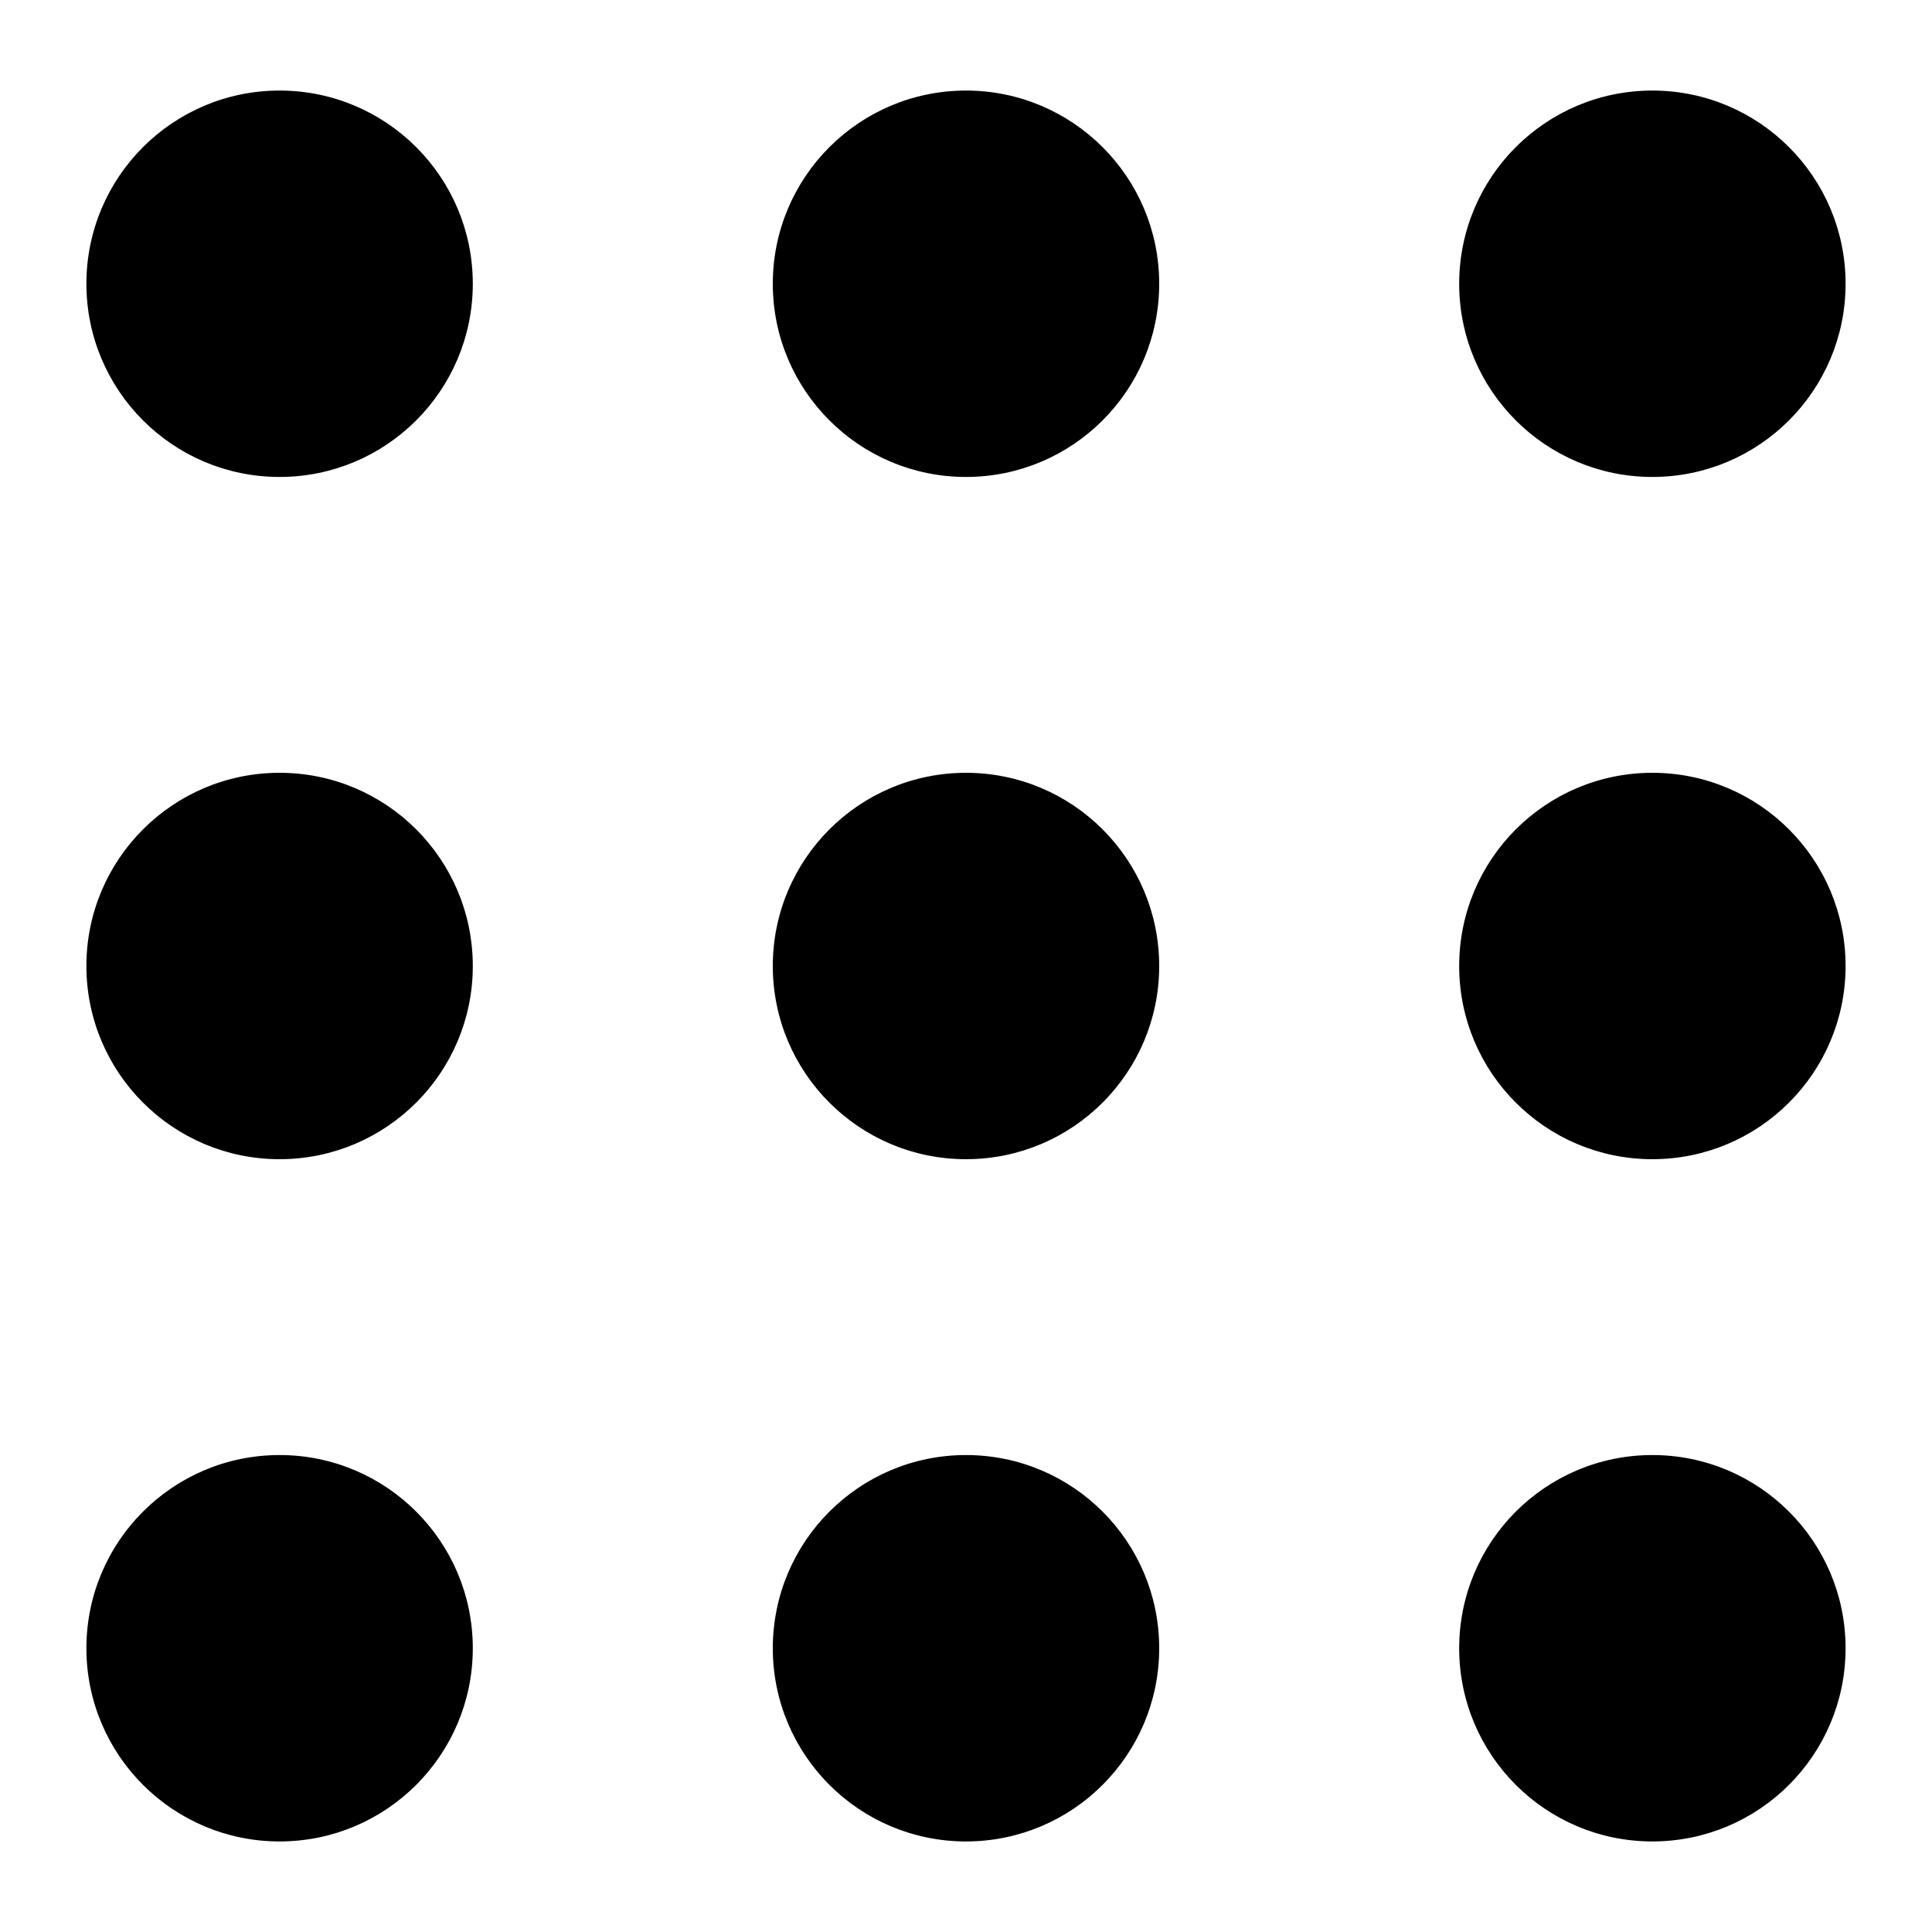 <?xml version="1.0" encoding="UTF-8" standalone="no"?>
<!-- Generator: Adobe Illustrator 25.0.1, SVG Export Plug-In . SVG Version: 6.00 Build 0)  -->

<svg
   xmlns:dc="http://purl.org/dc/elements/1.1/"
   xmlns:cc="http://creativecommons.org/ns#"
   xmlns:rdf="http://www.w3.org/1999/02/22-rdf-syntax-ns#"
   xmlns:svg="http://www.w3.org/2000/svg"
   xmlns="http://www.w3.org/2000/svg"
   xmlns:sodipodi="http://sodipodi.sourceforge.net/DTD/sodipodi-0.dtd"
   xmlns:inkscape="http://www.inkscape.org/namespaces/inkscape"
   version="1.1"
   id="Layer_1"
   x="0px"
   y="0px"
   viewBox="0 0 100 100"
   style="enable-background:new 0 0 100 100;"
   xml:space="preserve"
   sodipodi:docname="grid_path.svg"
   inkscape:version="0.92.3 (2405546, 2018-03-11)"><defs
   id="defs7"><marker
     inkscape:isstock="true"
     style="overflow:visible;"
     id="marker8968"
     refX="0.0"
     refY="0.0"
     orient="auto"
     inkscape:stockid="Arrow2Mend"><path
       transform="scale(0.6) rotate(180) translate(0,0)"
       d="M 8.719,4.034 L -2.207,0.016 L 8.719,-4.002 C 6.973,-1.63 6.983,1.616 8.719,4.034 z "
       style="fill-rule:evenodd;stroke-width:0.625;stroke-linejoin:round;stroke:#000000;stroke-opacity:1;fill:#000000;fill-opacity:1"
       id="path8966" /></marker><marker
     inkscape:stockid="Arrow2Lend"
     orient="auto"
     refY="0.0"
     refX="0.0"
     id="marker8401"
     style="overflow:visible;"
     inkscape:isstock="true"><path
       id="path8399"
       style="fill-rule:evenodd;stroke-width:0.625;stroke-linejoin:round;stroke:#000000;stroke-opacity:1;fill:#000000;fill-opacity:1"
       d="M 8.719,4.034 L -2.207,0.016 L 8.719,-4.002 C 6.973,-1.63 6.983,1.616 8.719,4.034 z "
       transform="scale(1.1) rotate(180) translate(1,0)" /></marker><marker
     inkscape:stockid="DiamondL"
     orient="auto"
     refY="0.0"
     refX="0.0"
     id="DiamondL"
     style="overflow:visible"
     inkscape:isstock="true"><path
       id="path4597"
       d="M 0,-7.071 L -7.071,0 L 0,7.071 L 7.071,0 L 0,-7.071 z "
       style="fill-rule:evenodd;stroke:#000000;stroke-width:1pt;stroke-opacity:1;fill:#000000;fill-opacity:1"
       transform="scale(0.8)" /></marker><marker
     inkscape:stockid="DotL"
     orient="auto"
     refY="0.0"
     refX="0.0"
     id="DotL"
     style="overflow:visible"
     inkscape:isstock="true"><path
       id="path4579"
       d="M -2.5,-1.0 C -2.5,1.76 -4.74,4.0 -7.5,4.0 C -10.26,4.0 -12.5,1.76 -12.5,-1.0 C -12.5,-3.76 -10.26,-6.0 -7.5,-6.0 C -4.74,-6.0 -2.5,-3.76 -2.5,-1.0 z "
       style="fill-rule:evenodd;stroke:#000000;stroke-width:1pt;stroke-opacity:1;fill:#000000;fill-opacity:1"
       transform="scale(0.8) translate(7.4, 1)" /></marker><marker
     inkscape:isstock="true"
     style="overflow:visible;"
     id="marker7239"
     refX="0.0"
     refY="0.0"
     orient="auto"
     inkscape:stockid="Arrow2Mend"><path
       transform="scale(0.6) rotate(180) translate(0,0)"
       d="M 8.719,4.034 L -2.207,0.016 L 8.719,-4.002 C 6.973,-1.63 6.983,1.616 8.719,4.034 z "
       style="fill-rule:evenodd;stroke-width:0.625;stroke-linejoin:round;stroke:#000000;stroke-opacity:1;fill:#000000;fill-opacity:1"
       id="path7237" /></marker><marker
     inkscape:stockid="StopS"
     orient="auto"
     refY="0.0"
     refX="0.0"
     id="StopS"
     style="overflow:visible"
     inkscape:isstock="true"><path
       id="path4693"
       d="M 0.0,5.65 L 0.0,-5.65"
       style="fill:none;fill-opacity:0.75;fill-rule:evenodd;stroke:#000000;stroke-width:1pt;stroke-opacity:1"
       transform="scale(0.2)" /></marker><marker
     style="overflow:visible"
     id="DistanceStart"
     refX="0.0"
     refY="0.0"
     orient="auto"
     inkscape:stockid="DistanceStart"
     inkscape:isstock="true"><g
       id="g2300"
       style="stroke:#000000;stroke-opacity:1;fill:#000000;fill-opacity:1"><path
         style="fill:#000000;stroke:#000000;stroke-width:1.15;stroke-linecap:square;stroke-opacity:1;fill-opacity:1"
         d="M 0,0 L 2,0"
         id="path2306" /><path
         style="fill:#000000;fill-rule:evenodd;stroke:#000000;stroke-opacity:1;fill-opacity:1"
         d="M 0,0 L 13,4 L 9,0 13,-4 L 0,0 z "
         id="path2302" /><path
         style="fill:#000000;stroke:#000000;stroke-width:1;stroke-linecap:square;stroke-opacity:1;fill-opacity:1"
         d="M 0,-4 L 0,40"
         id="path2304" /></g></marker><marker
     inkscape:stockid="Arrow2Send"
     orient="auto"
     refY="0.0"
     refX="0.0"
     id="Arrow2Send"
     style="overflow:visible;"
     inkscape:isstock="true"><path
       id="path4551"
       style="fill-rule:evenodd;stroke-width:0.625;stroke-linejoin:round;stroke:#000000;stroke-opacity:1;fill:#000000;fill-opacity:1"
       d="M 8.719,4.034 L -2.207,0.016 L 8.719,-4.002 C 6.973,-1.63 6.983,1.616 8.719,4.034 z "
       transform="scale(0.3) rotate(180) translate(-2.3,0)" /></marker><marker
     inkscape:stockid="Arrow1Lend"
     orient="auto"
     refY="0.0"
     refX="0.0"
     id="Arrow1Lend"
     style="overflow:visible;"
     inkscape:isstock="true"><path
       id="path4521"
       d="M 0.0,0.0 L 5.0,-5.0 L -12.5,0.0 L 5.0,5.0 L 0.0,0.0 z "
       style="fill-rule:evenodd;stroke:#000000;stroke-width:1pt;stroke-opacity:1;fill:#000000;fill-opacity:1"
       transform="scale(0.8) rotate(180) translate(12.5,0)" /></marker><marker
     inkscape:stockid="Arrow1Sstart"
     orient="auto"
     refY="0.0"
     refX="0.0"
     id="Arrow1Sstart"
     style="overflow:visible"
     inkscape:isstock="true"><path
       id="path4530"
       d="M 0.0,0.0 L 5.0,-5.0 L -12.5,0.0 L 5.0,5.0 L 0.0,0.0 z "
       style="fill-rule:evenodd;stroke:#000000;stroke-width:1pt;stroke-opacity:1;fill:#000000;fill-opacity:1"
       transform="scale(0.2) translate(6,0)" /></marker><marker
     inkscape:stockid="Arrow1Mstart"
     orient="auto"
     refY="0.0"
     refX="0.0"
     id="marker6256"
     style="overflow:visible"
     inkscape:isstock="true"><path
       id="path6254"
       d="M 0.0,0.0 L 5.0,-5.0 L -12.5,0.0 L 5.0,5.0 L 0.0,0.0 z "
       style="fill-rule:evenodd;stroke:#000000;stroke-width:1pt;stroke-opacity:1;fill:#000000;fill-opacity:1"
       transform="scale(0.4) translate(10,0)" /></marker><marker
     inkscape:isstock="true"
     style="overflow:visible"
     id="marker6156"
     refX="0.0"
     refY="0.0"
     orient="auto"
     inkscape:stockid="Arrow2Lstart"><path
       transform="scale(1.1) translate(1,0)"
       d="M 8.719,4.034 L -2.207,0.016 L 8.719,-4.002 C 6.973,-1.63 6.983,1.616 8.719,4.034 z "
       style="fill-rule:evenodd;stroke-width:0.625;stroke-linejoin:round;stroke:#000000;stroke-opacity:1;fill:#000000;fill-opacity:1"
       id="path6154" /></marker><marker
     inkscape:stockid="EmptyTriangleInL"
     orient="auto"
     refY="0.0"
     refX="0.0"
     id="EmptyTriangleInL"
     style="overflow:visible"
     inkscape:isstock="true"><path
       id="path4669"
       d="M 5.77,0.0 L -2.88,5.0 L -2.88,-5.0 L 5.77,0.0 z "
       style="fill-rule:evenodd;fill:#ffffff;stroke:#000000;stroke-width:1pt;stroke-opacity:1"
       transform="scale(-0.8) translate(-6,0)" /></marker><marker
     inkscape:stockid="Tail"
     orient="auto"
     refY="0.0"
     refX="0.0"
     id="Tail"
     style="overflow:visible"
     inkscape:isstock="true"><g
       id="g4566"
       transform="scale(-1.2)"
       style="stroke:#040404;stroke-opacity:1;fill:#040404;fill-opacity:1"><path
         id="path4554"
         d="M -3.805,-3.959 L 0.544,0"
         style="fill:#040404;fill-rule:evenodd;stroke:#040404;stroke-width:0.8;stroke-linecap:round;stroke-opacity:1;fill-opacity:1" /><path
         id="path4556"
         d="M -1.287,-3.959 L 3.062,0"
         style="fill:#040404;fill-rule:evenodd;stroke:#040404;stroke-width:0.8;stroke-linecap:round;stroke-opacity:1;fill-opacity:1" /><path
         id="path4558"
         d="M 1.305,-3.959 L 5.654,0"
         style="fill:#040404;fill-rule:evenodd;stroke:#040404;stroke-width:0.8;stroke-linecap:round;stroke-opacity:1;fill-opacity:1" /><path
         id="path4560"
         d="M -3.805,4.178 L 0.544,0.22"
         style="fill:#040404;fill-rule:evenodd;stroke:#040404;stroke-width:0.8;stroke-linecap:round;stroke-opacity:1;fill-opacity:1" /><path
         id="path4562"
         d="M -1.287,4.178 L 3.062,0.22"
         style="fill:#040404;fill-rule:evenodd;stroke:#040404;stroke-width:0.8;stroke-linecap:round;stroke-opacity:1;fill-opacity:1" /><path
         id="path4564"
         d="M 1.305,4.178 L 5.654,0.22"
         style="fill:#040404;fill-rule:evenodd;stroke:#040404;stroke-width:0.8;stroke-linecap:round;stroke-opacity:1;fill-opacity:1" /></g></marker><marker
     inkscape:stockid="Arrow1Mstart"
     orient="auto"
     refY="0.0"
     refX="0.0"
     id="Arrow1Mstart"
     style="overflow:visible"
     inkscape:isstock="true"><path
       id="path4524"
       d="M 0.0,0.0 L 5.0,-5.0 L -12.5,0.0 L 5.0,5.0 L 0.0,0.0 z "
       style="fill-rule:evenodd;stroke:#000000;stroke-width:1pt;stroke-opacity:1;fill:#000000;fill-opacity:1"
       transform="scale(0.4) translate(10,0)" /></marker><marker
     inkscape:stockid="Arrow2Sstart"
     orient="auto"
     refY="0.0"
     refX="0.0"
     id="Arrow2Sstart"
     style="overflow:visible"
     inkscape:isstock="true"><path
       id="path4548"
       style="fill-rule:evenodd;stroke-width:0.625;stroke-linejoin:round;stroke:#040404;stroke-opacity:1;fill:#040404;fill-opacity:1"
       d="M 8.719,4.034 L -2.207,0.016 L 8.719,-4.002 C 6.973,-1.63 6.983,1.616 8.719,4.034 z "
       transform="scale(0.3) translate(-2.3,0)" /></marker><marker
     inkscape:stockid="Arrow2Lstart"
     orient="auto"
     refY="0.0"
     refX="0.0"
     id="marker5148"
     style="overflow:visible"
     inkscape:isstock="true"><path
       id="path5146"
       style="fill-rule:evenodd;stroke-width:0.625;stroke-linejoin:round;stroke:#040404;stroke-opacity:1;fill:#040404;fill-opacity:1"
       d="M 8.719,4.034 L -2.207,0.016 L 8.719,-4.002 C 6.973,-1.63 6.983,1.616 8.719,4.034 z "
       transform="scale(1.1) translate(1,0)" /></marker><marker
     inkscape:stockid="Arrow2Lend"
     orient="auto"
     refY="0.0"
     refX="0.0"
     id="Arrow2Lend"
     style="overflow:visible;"
     inkscape:isstock="true"><path
       id="path4539"
       style="fill-rule:evenodd;stroke-width:0.625;stroke-linejoin:round;stroke:#040404;stroke-opacity:1;fill:#040404;fill-opacity:1"
       d="M 8.719,4.034 L -2.207,0.016 L 8.719,-4.002 C 6.973,-1.63 6.983,1.616 8.719,4.034 z "
       transform="scale(1.1) rotate(180) translate(1,0)" /></marker><marker
     inkscape:stockid="Arrow2Lstart"
     orient="auto"
     refY="0.0"
     refX="0.0"
     id="Arrow2Lstart"
     style="overflow:visible"
     inkscape:isstock="true"><path
       id="path4536"
       style="fill-rule:evenodd;stroke-width:0.625;stroke-linejoin:round;stroke:#040404;stroke-opacity:1;fill:#040404;fill-opacity:1"
       d="M 8.719,4.034 L -2.207,0.016 L 8.719,-4.002 C 6.973,-1.63 6.983,1.616 8.719,4.034 z "
       transform="scale(1.1) translate(1,0)" /></marker><marker
     inkscape:stockid="Arrow1Lstart"
     orient="auto"
     refY="0.0"
     refX="0.0"
     id="Arrow1Lstart"
     style="overflow:visible"
     inkscape:isstock="true"><path
       id="path4518"
       d="M 0.0,0.0 L 5.0,-5.0 L -12.5,0.0 L 5.0,5.0 L 0.0,0.0 z "
       style="fill-rule:evenodd;stroke:#040404;stroke-width:1pt;stroke-opacity:1;fill:#040404;fill-opacity:1"
       transform="scale(0.8) translate(12.5,0)" /></marker></defs><sodipodi:namedview
   pagecolor="#ffffff"
   bordercolor="#666666"
   borderopacity="1"
   objecttolerance="10"
   gridtolerance="10"
   guidetolerance="10"
   inkscape:pageopacity="0"
   inkscape:pageshadow="2"
   inkscape:window-width="2560"
   inkscape:window-height="1377"
   id="namedview5"
   showgrid="false"
   inkscape:zoom="6.9945539"
   inkscape:cx="0.97633206"
   inkscape:cy="25.973349"
   inkscape:window-x="2552"
   inkscape:window-y="-8"
   inkscape:window-maximized="1"
   inkscape:current-layer="Layer_1" />

<g
   id="g1226"
   transform="translate(1.605,-4.25)"><circle
     r="9.807"
     cy="89.563"
     cx="12.867"
     id="path1009"
     style="opacity:1;fill:#000000;fill-opacity:1;fill-rule:nonzero;stroke:#000000;stroke-width:0.386;stroke-linecap:round;stroke-linejoin:round;stroke-miterlimit:0;stroke-dasharray:none;stroke-dashoffset:0;stroke-opacity:1;paint-order:normal" /><circle
     r="9.807"
     cy="89.563"
     cx="48.395"
     id="path1009-7"
     style="opacity:1;fill:#000000;fill-opacity:1;fill-rule:nonzero;stroke:#000000;stroke-width:0.386;stroke-linecap:round;stroke-linejoin:round;stroke-miterlimit:0;stroke-dasharray:none;stroke-dashoffset:0;stroke-opacity:1;paint-order:normal" /><circle
     r="9.807"
     cy="89.563"
     cx="83.922"
     id="path1009-5"
     style="opacity:1;fill:#000000;fill-opacity:1;fill-rule:nonzero;stroke:#000000;stroke-width:0.386;stroke-linecap:round;stroke-linejoin:round;stroke-miterlimit:0;stroke-dasharray:none;stroke-dashoffset:0;stroke-opacity:1;paint-order:normal" /><circle
     r="9.807"
     cy="54.25"
     cx="12.867"
     id="path1009-70"
     style="opacity:1;fill:#000000;fill-opacity:1;fill-rule:nonzero;stroke:#000000;stroke-width:0.386;stroke-linecap:round;stroke-linejoin:round;stroke-miterlimit:0;stroke-dasharray:none;stroke-dashoffset:0;stroke-opacity:1;paint-order:normal" /><circle
     r="9.807"
     cy="54.25"
     cx="48.395"
     id="path1009-2"
     style="opacity:1;fill:#000000;fill-opacity:1;fill-rule:nonzero;stroke:#000000;stroke-width:0.386;stroke-linecap:round;stroke-linejoin:round;stroke-miterlimit:0;stroke-dasharray:none;stroke-dashoffset:0;stroke-opacity:1;paint-order:normal" /><circle
     r="9.807"
     cy="54.25"
     cx="83.922"
     id="path1009-3"
     style="opacity:1;fill:#000000;fill-opacity:1;fill-rule:nonzero;stroke:#000000;stroke-width:0.386;stroke-linecap:round;stroke-linejoin:round;stroke-miterlimit:0;stroke-dasharray:none;stroke-dashoffset:0;stroke-opacity:1;paint-order:normal" /><circle
     r="9.807"
     cy="18.937"
     cx="12.867"
     id="path1009-8"
     style="opacity:1;fill:#000000;fill-opacity:1;fill-rule:nonzero;stroke:#000000;stroke-width:0.386;stroke-linecap:round;stroke-linejoin:round;stroke-miterlimit:0;stroke-dasharray:none;stroke-dashoffset:0;stroke-opacity:1;paint-order:normal" /><circle
     r="9.807"
     cy="18.937"
     cx="48.395"
     id="path1009-0"
     style="opacity:1;fill:#000000;fill-opacity:1;fill-rule:nonzero;stroke:#000000;stroke-width:0.386;stroke-linecap:round;stroke-linejoin:round;stroke-miterlimit:0;stroke-dasharray:none;stroke-dashoffset:0;stroke-opacity:1;paint-order:normal" /><circle
     r="9.807"
     cy="18.937"
     cx="83.922"
     id="path1009-74"
     style="opacity:1;fill:#000000;fill-opacity:1;fill-rule:nonzero;stroke:#000000;stroke-width:0.386;stroke-linecap:round;stroke-linejoin:round;stroke-miterlimit:0;stroke-dasharray:none;stroke-dashoffset:0;stroke-opacity:1;paint-order:normal" /></g></svg>